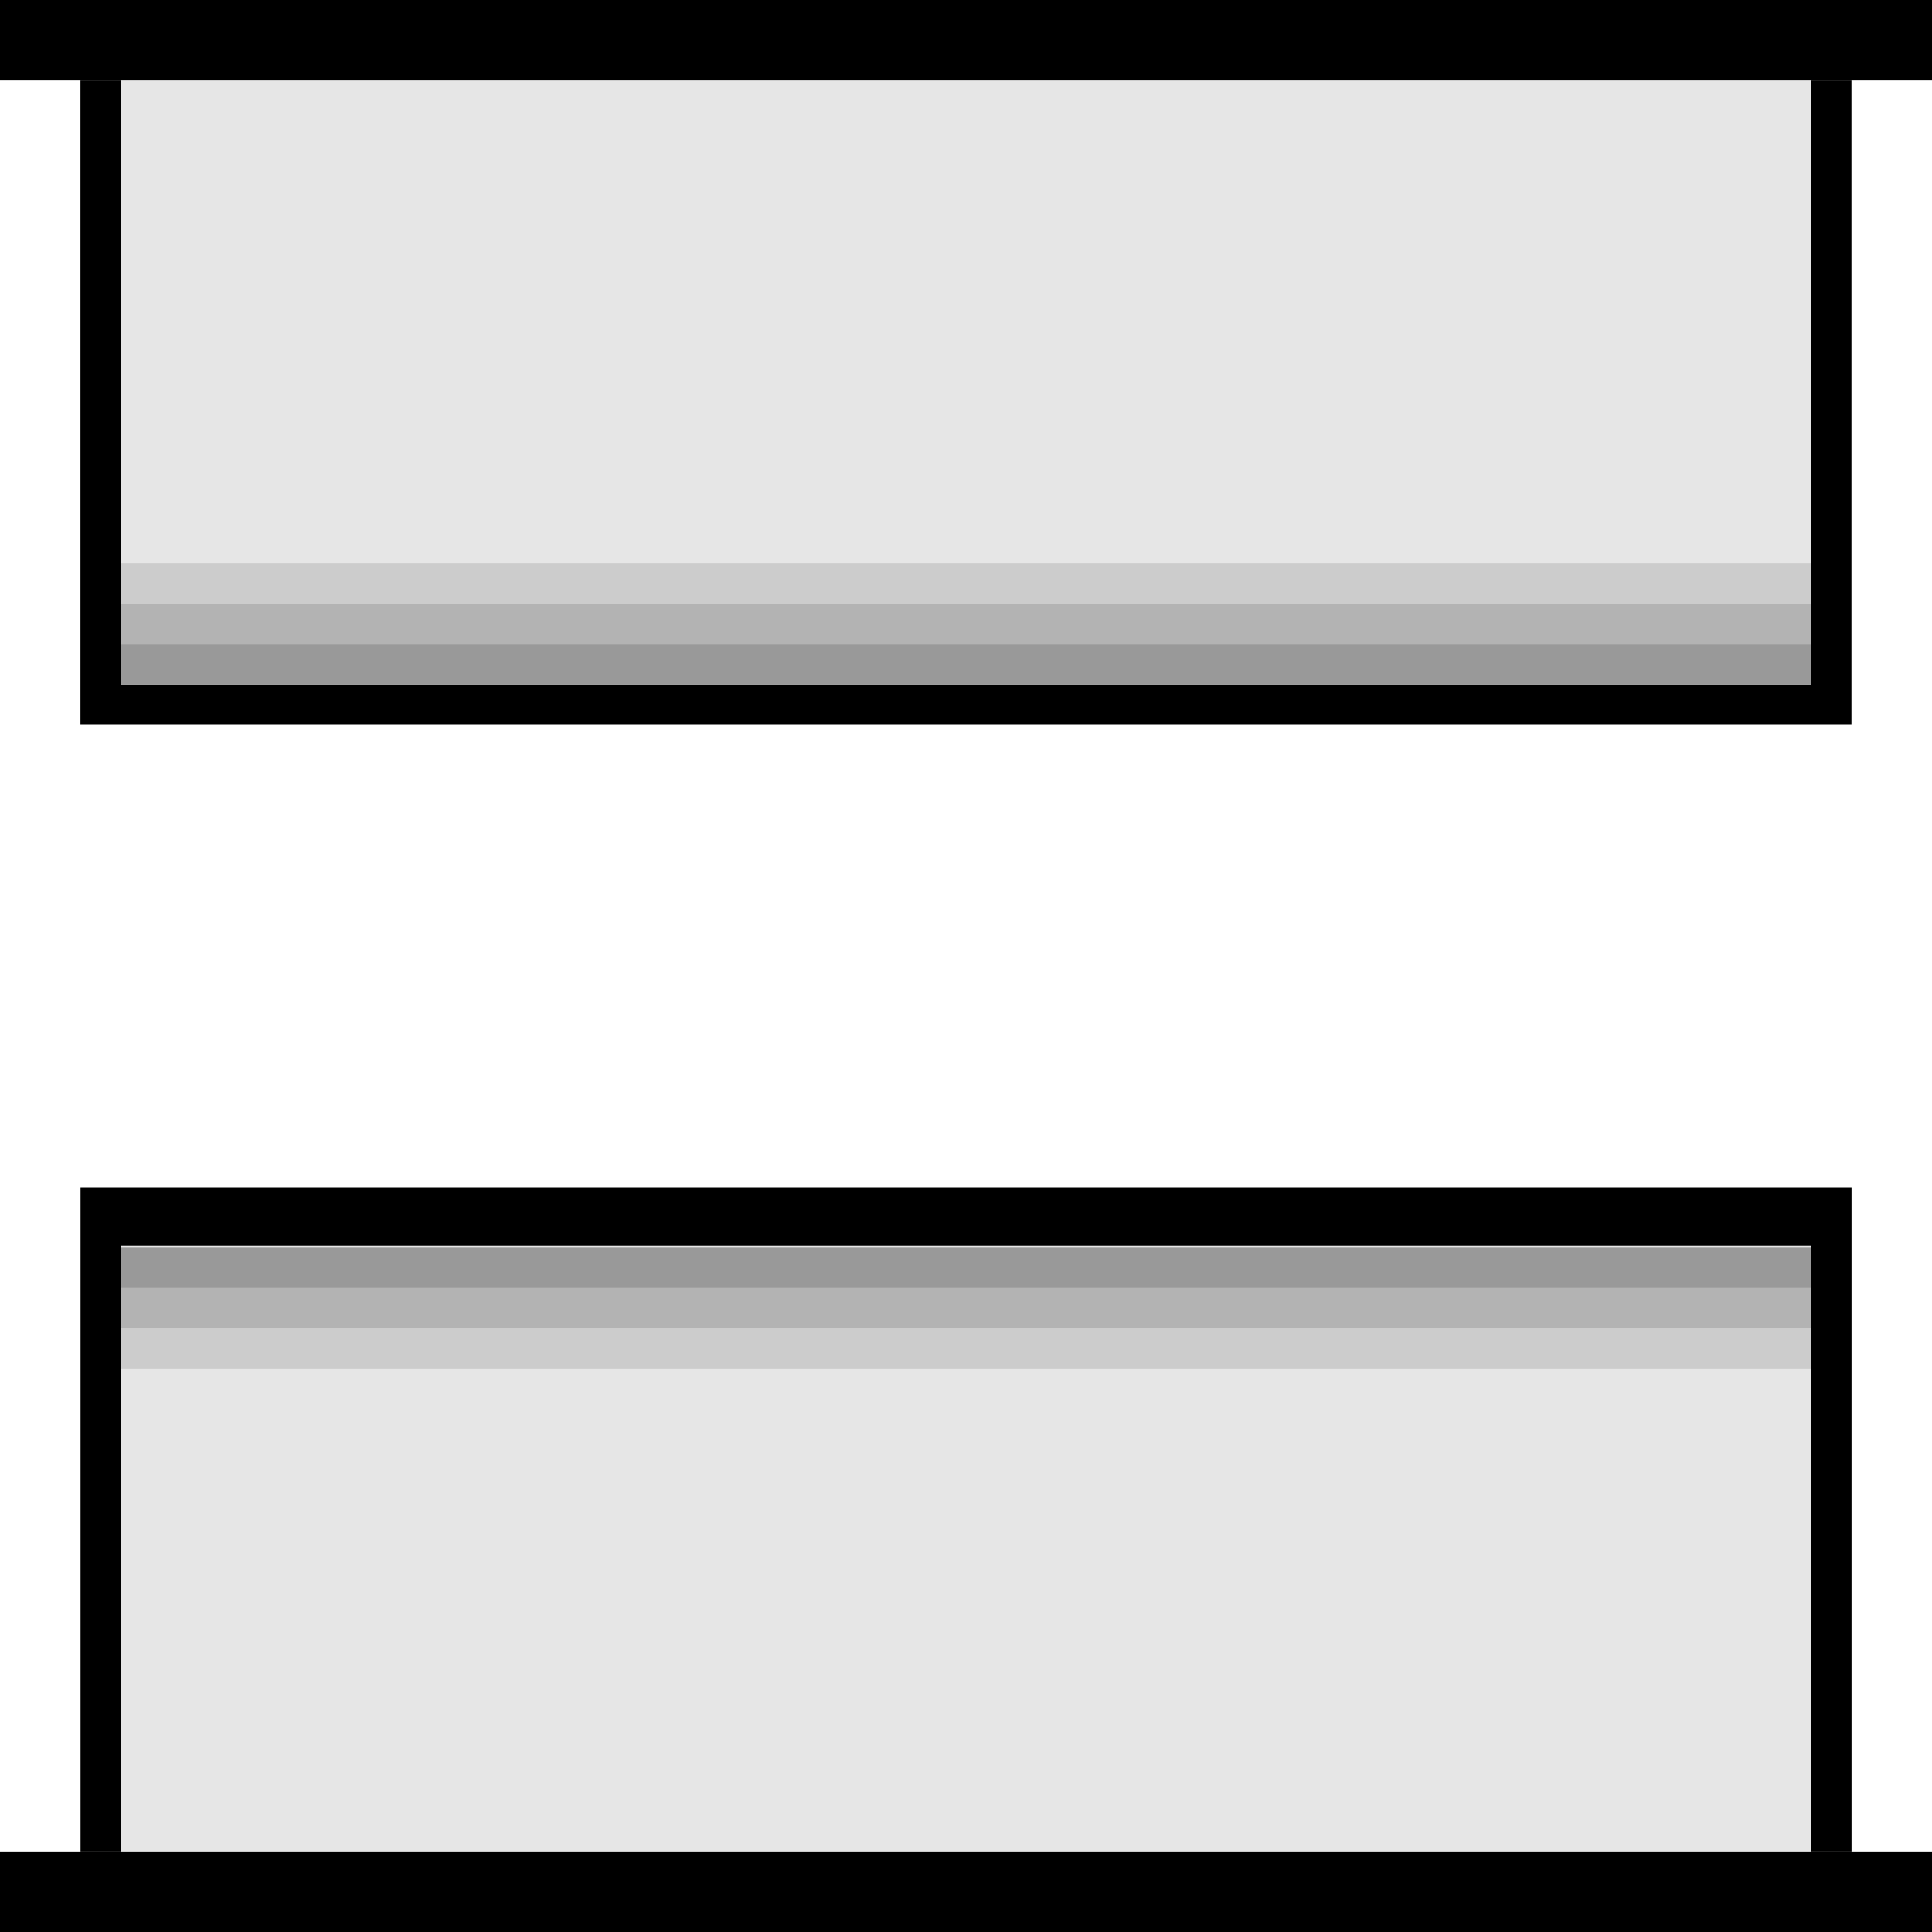 <?xml version="1.0" encoding="UTF-8" standalone="no"?>
<svg
   xmlns:dc="http://purl.org/dc/elements/1.1/"
   xmlns:cc="http://creativecommons.org/ns#"
   xmlns:rdf="http://www.w3.org/1999/02/22-rdf-syntax-ns#"
   xmlns:svg="http://www.w3.org/2000/svg"
   xmlns="http://www.w3.org/2000/svg"
   xmlns:sodipodi="http://sodipodi.sourceforge.net/DTD/sodipodi-0.dtd"
   xmlns:inkscape="http://www.inkscape.org/namespaces/inkscape"
   width="96"
   height="96"
   viewBox="0 0 25.4 25.4"
   version="1.1"
   id="svg2052"
   inkscape:version="1.0.1 (3bc2e813f5, 2020-09-07)"
   sodipodi:docname="svg_door_3.svg">
  <defs
     id="defs2046" />
  <sodipodi:namedview
     id="base"
     pagecolor="#ffffff"
     bordercolor="#666666"
     borderopacity="1.0"
     inkscape:pageopacity="0.0"
     inkscape:pageshadow="2"
     inkscape:zoom="10.915961"
     inkscape:cx="46.687418"
     inkscape:cy="51.748947"
     inkscape:document-units="px"
     inkscape:current-layer="layer1"
     inkscape:document-rotation="0"
     showgrid="true"
     inkscape:pagecheckerboard="true"
     units="px"
     inkscape:window-width="1760"
     inkscape:window-height="1368"
     inkscape:window-x="1913"
     inkscape:window-y="0"
     inkscape:window-maximized="0"
     inkscape:snap-grids="true"
     inkscape:object-nodes="true"
     inkscape:snap-smooth-nodes="false">
    <inkscape:grid
       type="xygrid"
       id="grid2054"
       empspacing="8" />
  </sodipodi:namedview>
  <g
     inkscape:label="Layer 1"
     inkscape:groupmode="layer"
     id="layer1">
    <rect
       style="fill:#000000;stroke-width:0.187"
       id="rect5387"
       width="25.4"
       height="1.058"
       x="0"
       y="0" />
    <rect
       style="fill:#000000;stroke-width:0.187"
       id="rect5389"
       width="25.4"
       height="1.058"
       x="0"
       y="24.342" />
    <rect
       style="fill:#000000;stroke-width:0.507"
       id="rect5391"
       width="23.283"
       height="8.467"
       x="1.058"
       y="1.058" />
    <rect
       style="fill:#e6e6e6;stroke-width:0.479"
       id="rect5393"
       width="22.225"
       height="7.938"
       x="1.587"
       y="1.058" />
    <rect
       style="fill:#cccccc;stroke-width:0.214"
       id="rect5395"
       width="22.225"
       height="1.588"
       x="1.587"
       y="7.408" />
    <rect
       style="fill:#b3b3b3;stroke-width:0.175"
       id="rect5397"
       width="22.225"
       height="1.058"
       x="1.587"
       y="7.938" />
    <rect
       style="fill:#999999;stroke-width:0.124"
       id="rect5399"
       width="22.225"
       height="0.529"
       x="1.587"
       y="8.467" />
    <rect
       style="fill:#000000;stroke-width:0.514"
       id="rect5408"
       width="23.283"
       height="8.731"
       x="-24.342"
       y="-24.342"
       transform="scale(-1)" />
    <rect
       style="fill:#e6e6e6;stroke-width:0.48"
       id="rect5410"
       width="22.225"
       height="7.967"
       x="-23.812"
       y="-24.342"
       transform="scale(-1)" />
    <rect
       style="fill:#cccccc;stroke-width:0.214"
       id="rect5412"
       width="22.225"
       height="1.588"
       x="-23.812"
       y="-17.992"
       transform="scale(-1)" />
    <rect
       style="fill:#b3b3b3;stroke-width:0.175"
       id="rect5414"
       width="22.225"
       height="1.058"
       x="-23.812"
       y="-17.462"
       transform="scale(-1)" />
    <rect
       style="fill:#999999;stroke-width:0.124"
       id="rect5416"
       width="22.225"
       height="0.529"
       x="-23.812"
       y="-16.933"
       transform="scale(-1)" />
  </g>
</svg>
